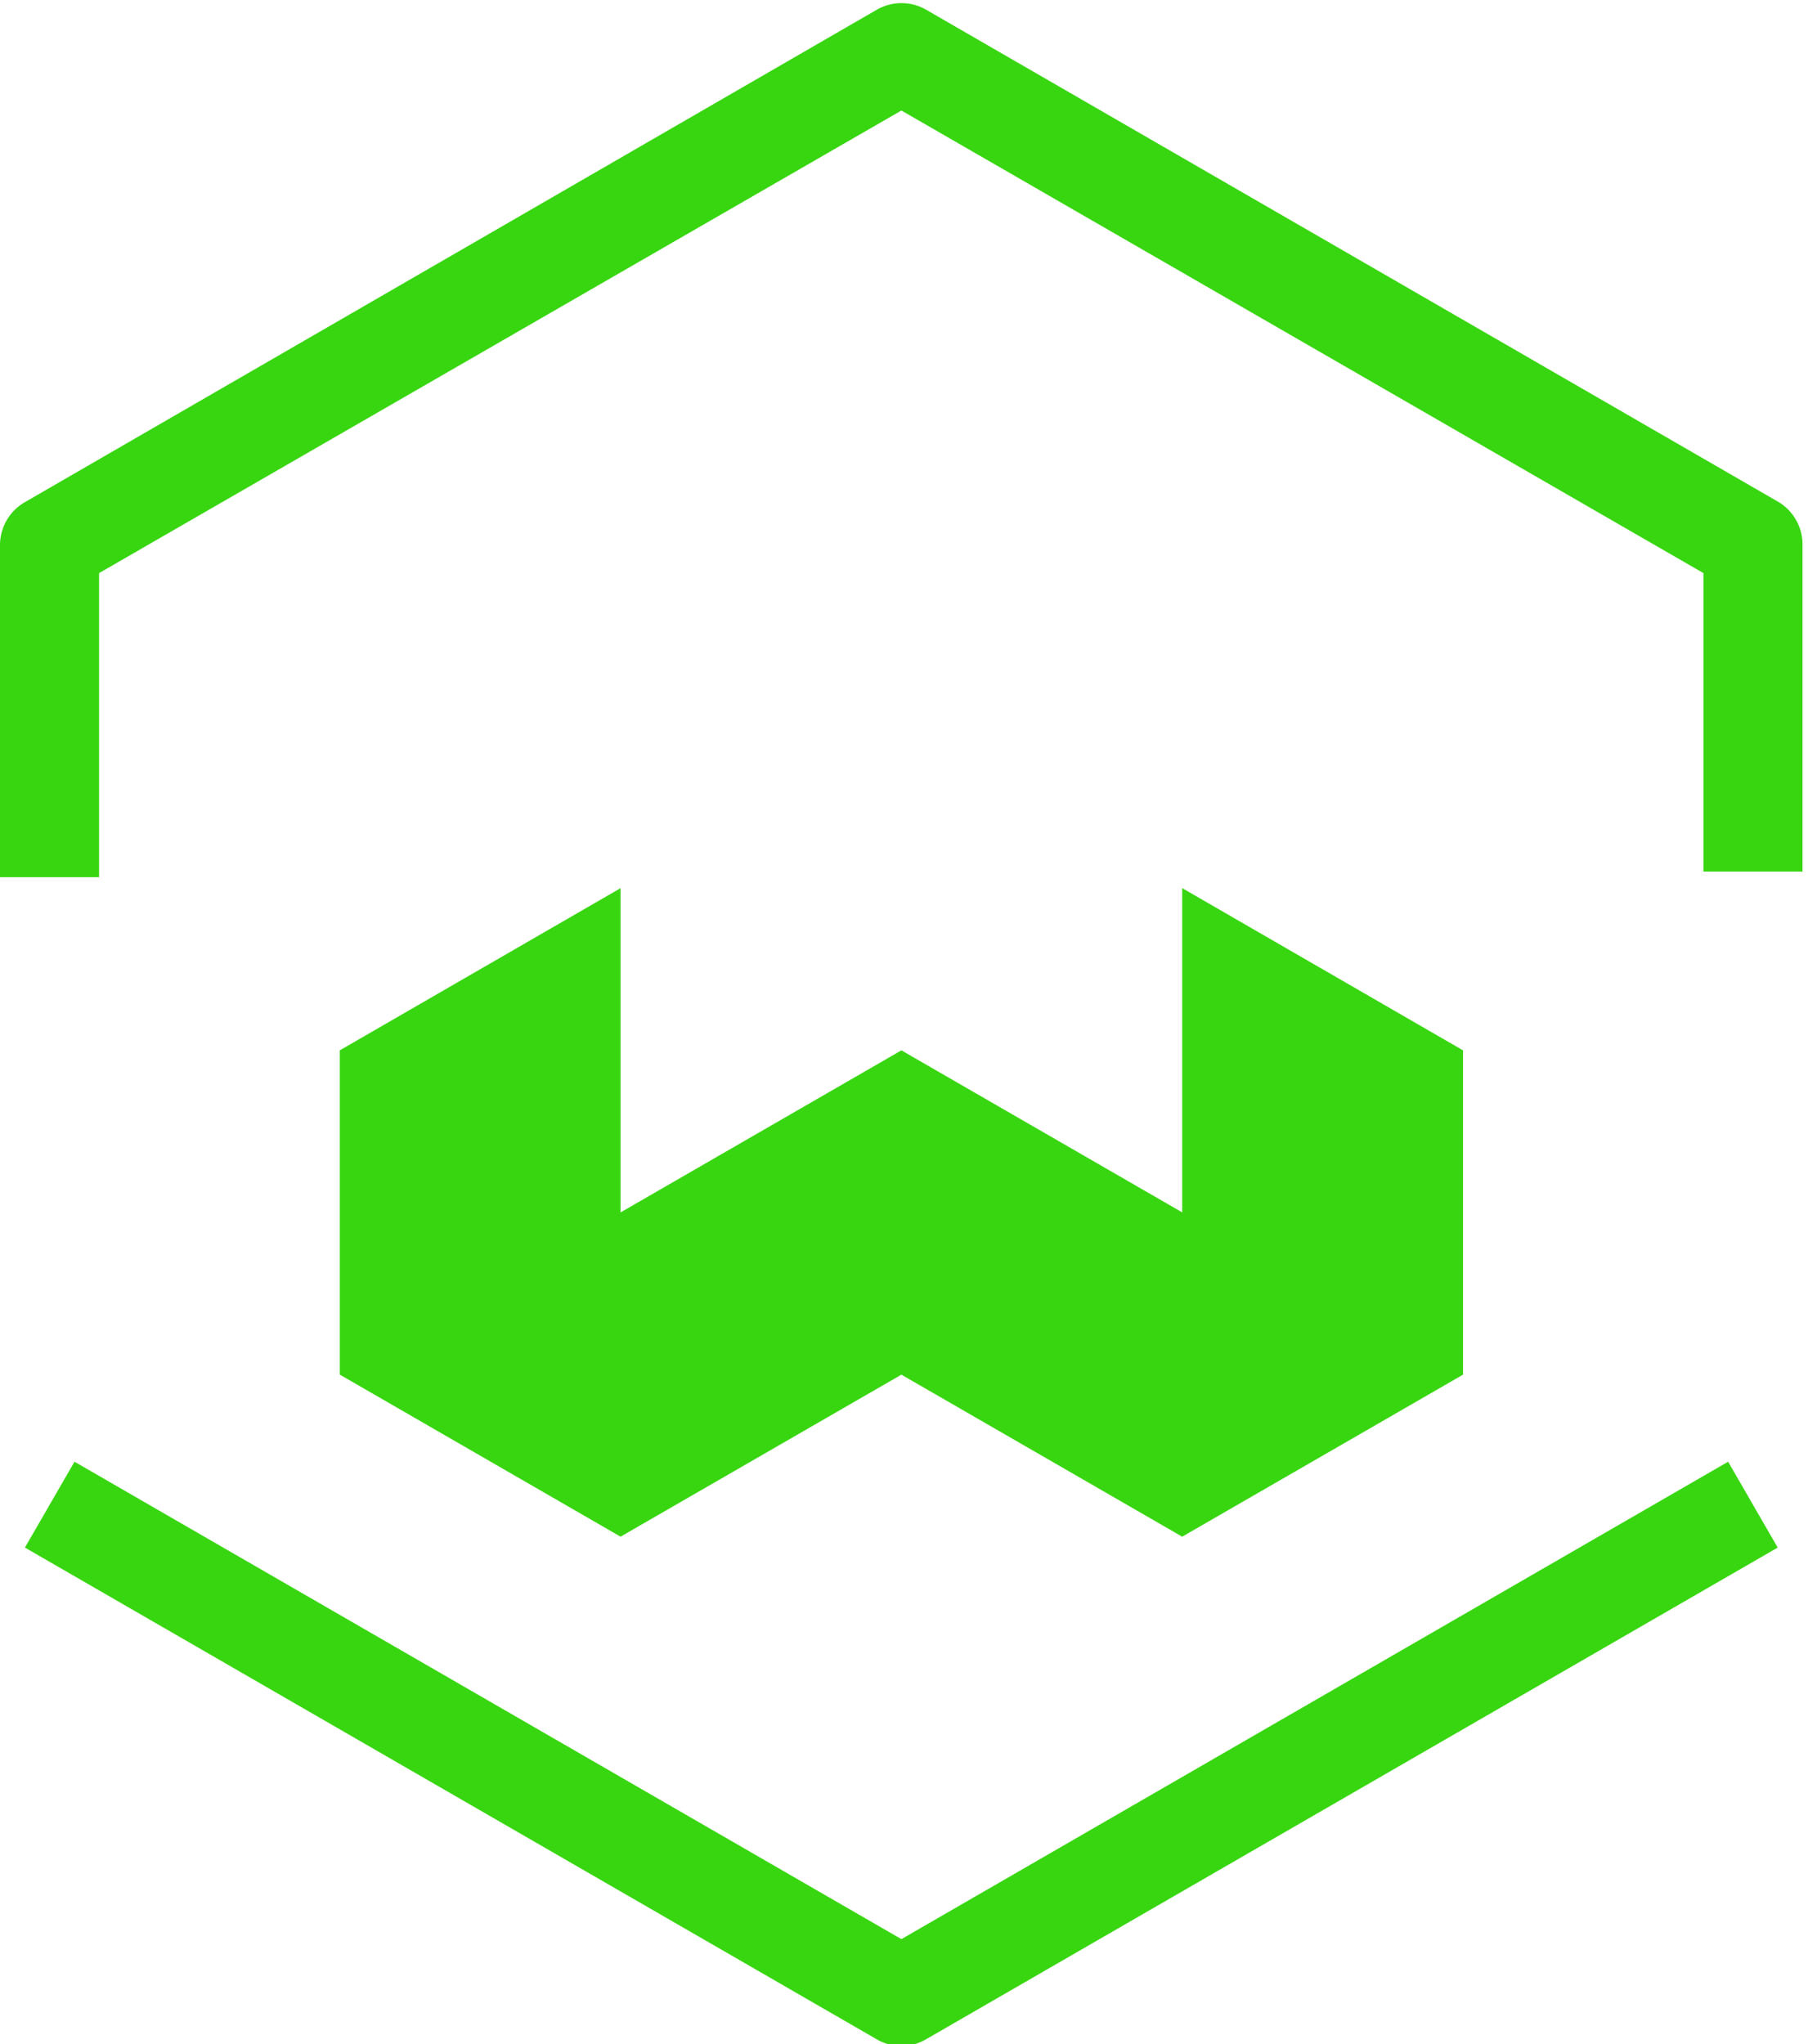 <svg xmlns="http://www.w3.org/2000/svg" width="32" height="36" viewBox="0 0 32 36">
    <g fill="#38D611" fill-rule="nonzero">
        <path d="M1.745 15.447H0V9.6c0-.312.166-.6.436-.756L15.44.172a.873.873 0 0 1 .872 0l14.997 8.66c.27.156.436.444.436.756v5.76h-1.745v-5.256L15.875 1.946l-14.13 8.146v5.355zM15.875 36.03a.873.873 0 0 1-.436-.12l-15-8.658.873-1.512 14.563 8.407 14.56-8.407.873 1.512L16.31 35.91a.873.873 0 0 1-.436.12z"/>
        <path d="M5.984 18.496v5.71l4.945 2.854 4.946-2.853 4.945 2.853 4.946-2.853v-5.711l-4.946-2.857v5.71l-4.945-2.853-4.946 2.854v-5.71z"/>
    </g>
</svg>
